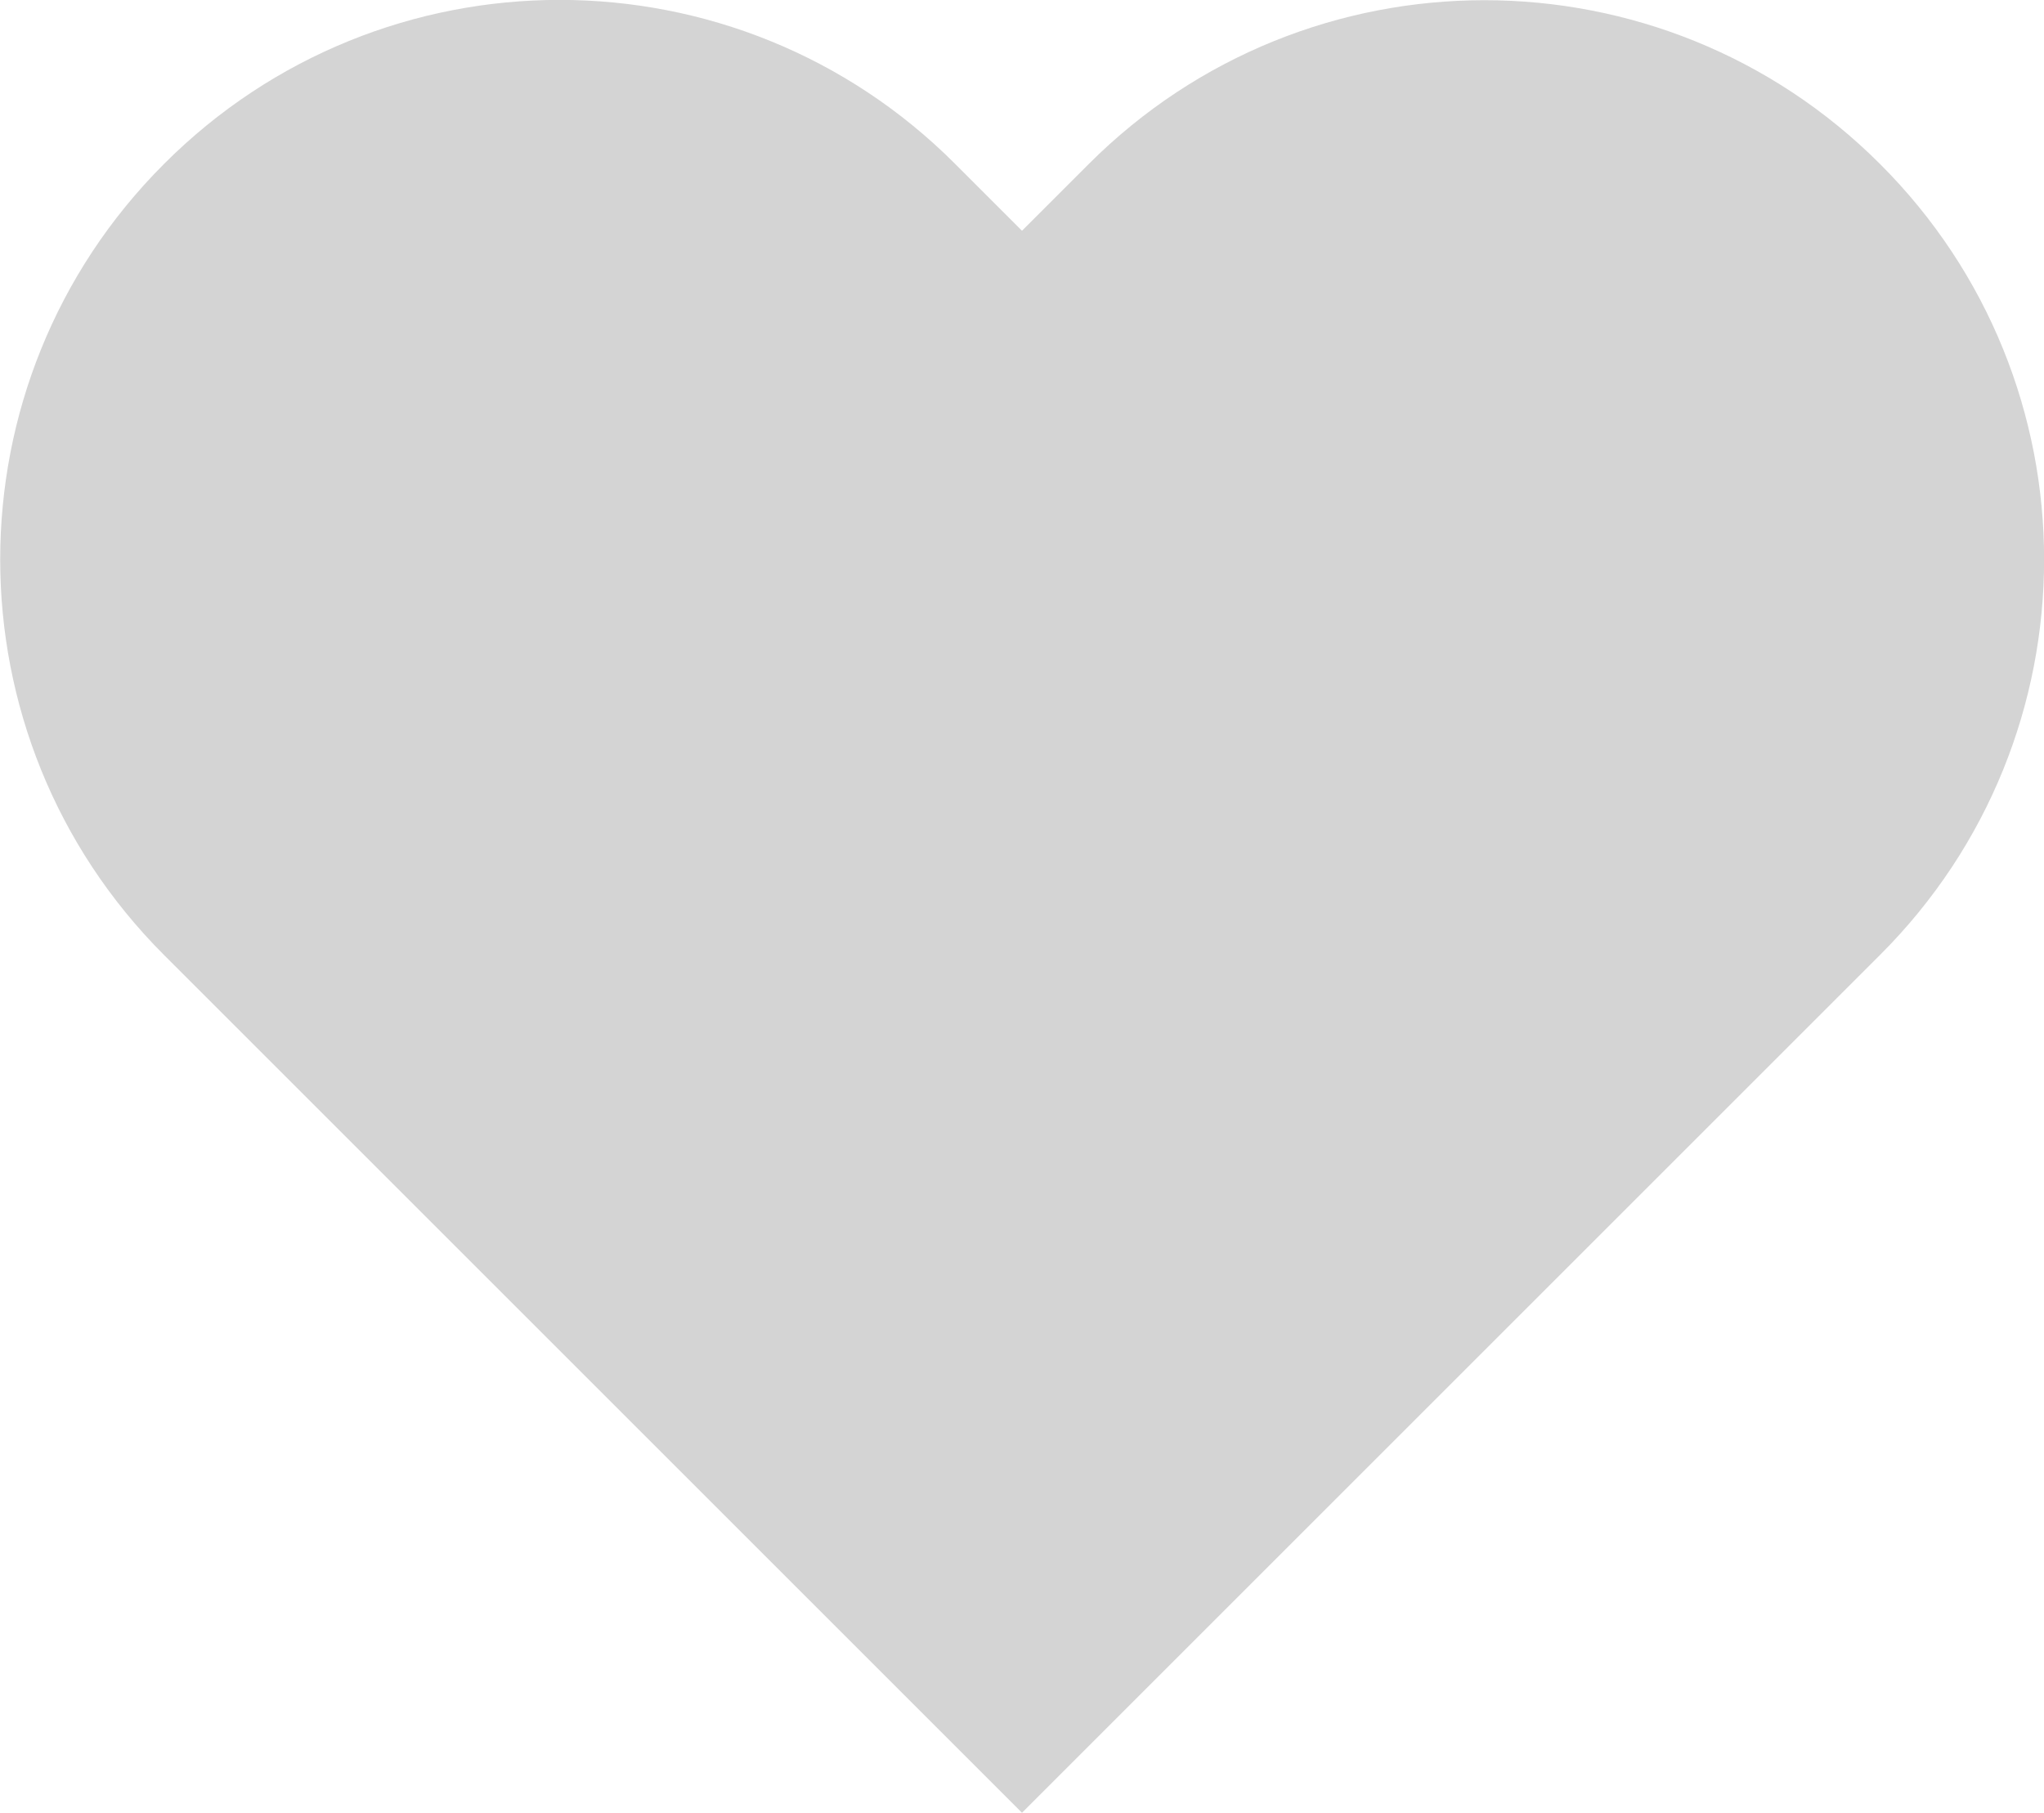 <?xml version="1.0" encoding="utf-8"?>
<!-- Generator: Adobe Illustrator 25.3.0, SVG Export Plug-In . SVG Version: 6.00 Build 0)  -->
<svg version="1.1" id="Capa_1" xmlns="http://www.w3.org/2000/svg" xmlns:xlink="http://www.w3.org/1999/xlink" x="0px" y="0px"
	 viewBox="0 0 511 453.3" style="enable-background:new 0 0 511 453.3;" xml:space="preserve">
<g>
	<g>
		<path d="M470,41c-54.6-54.6-143.2-54.6-197.8,0l-16.7,16.7L238.8,41C184.2-13.7,95.6-13.7,41,41l0,0
			c-54.6,54.6-54.6,143.2,0,197.8l16.7,16.7l197.8,197.8l197.8-197.8l16.7-16.7C524.7,184.2,524.7,95.6,470,41z" fill="#d4d4d4"/>
	</g>
</g>
</svg>
